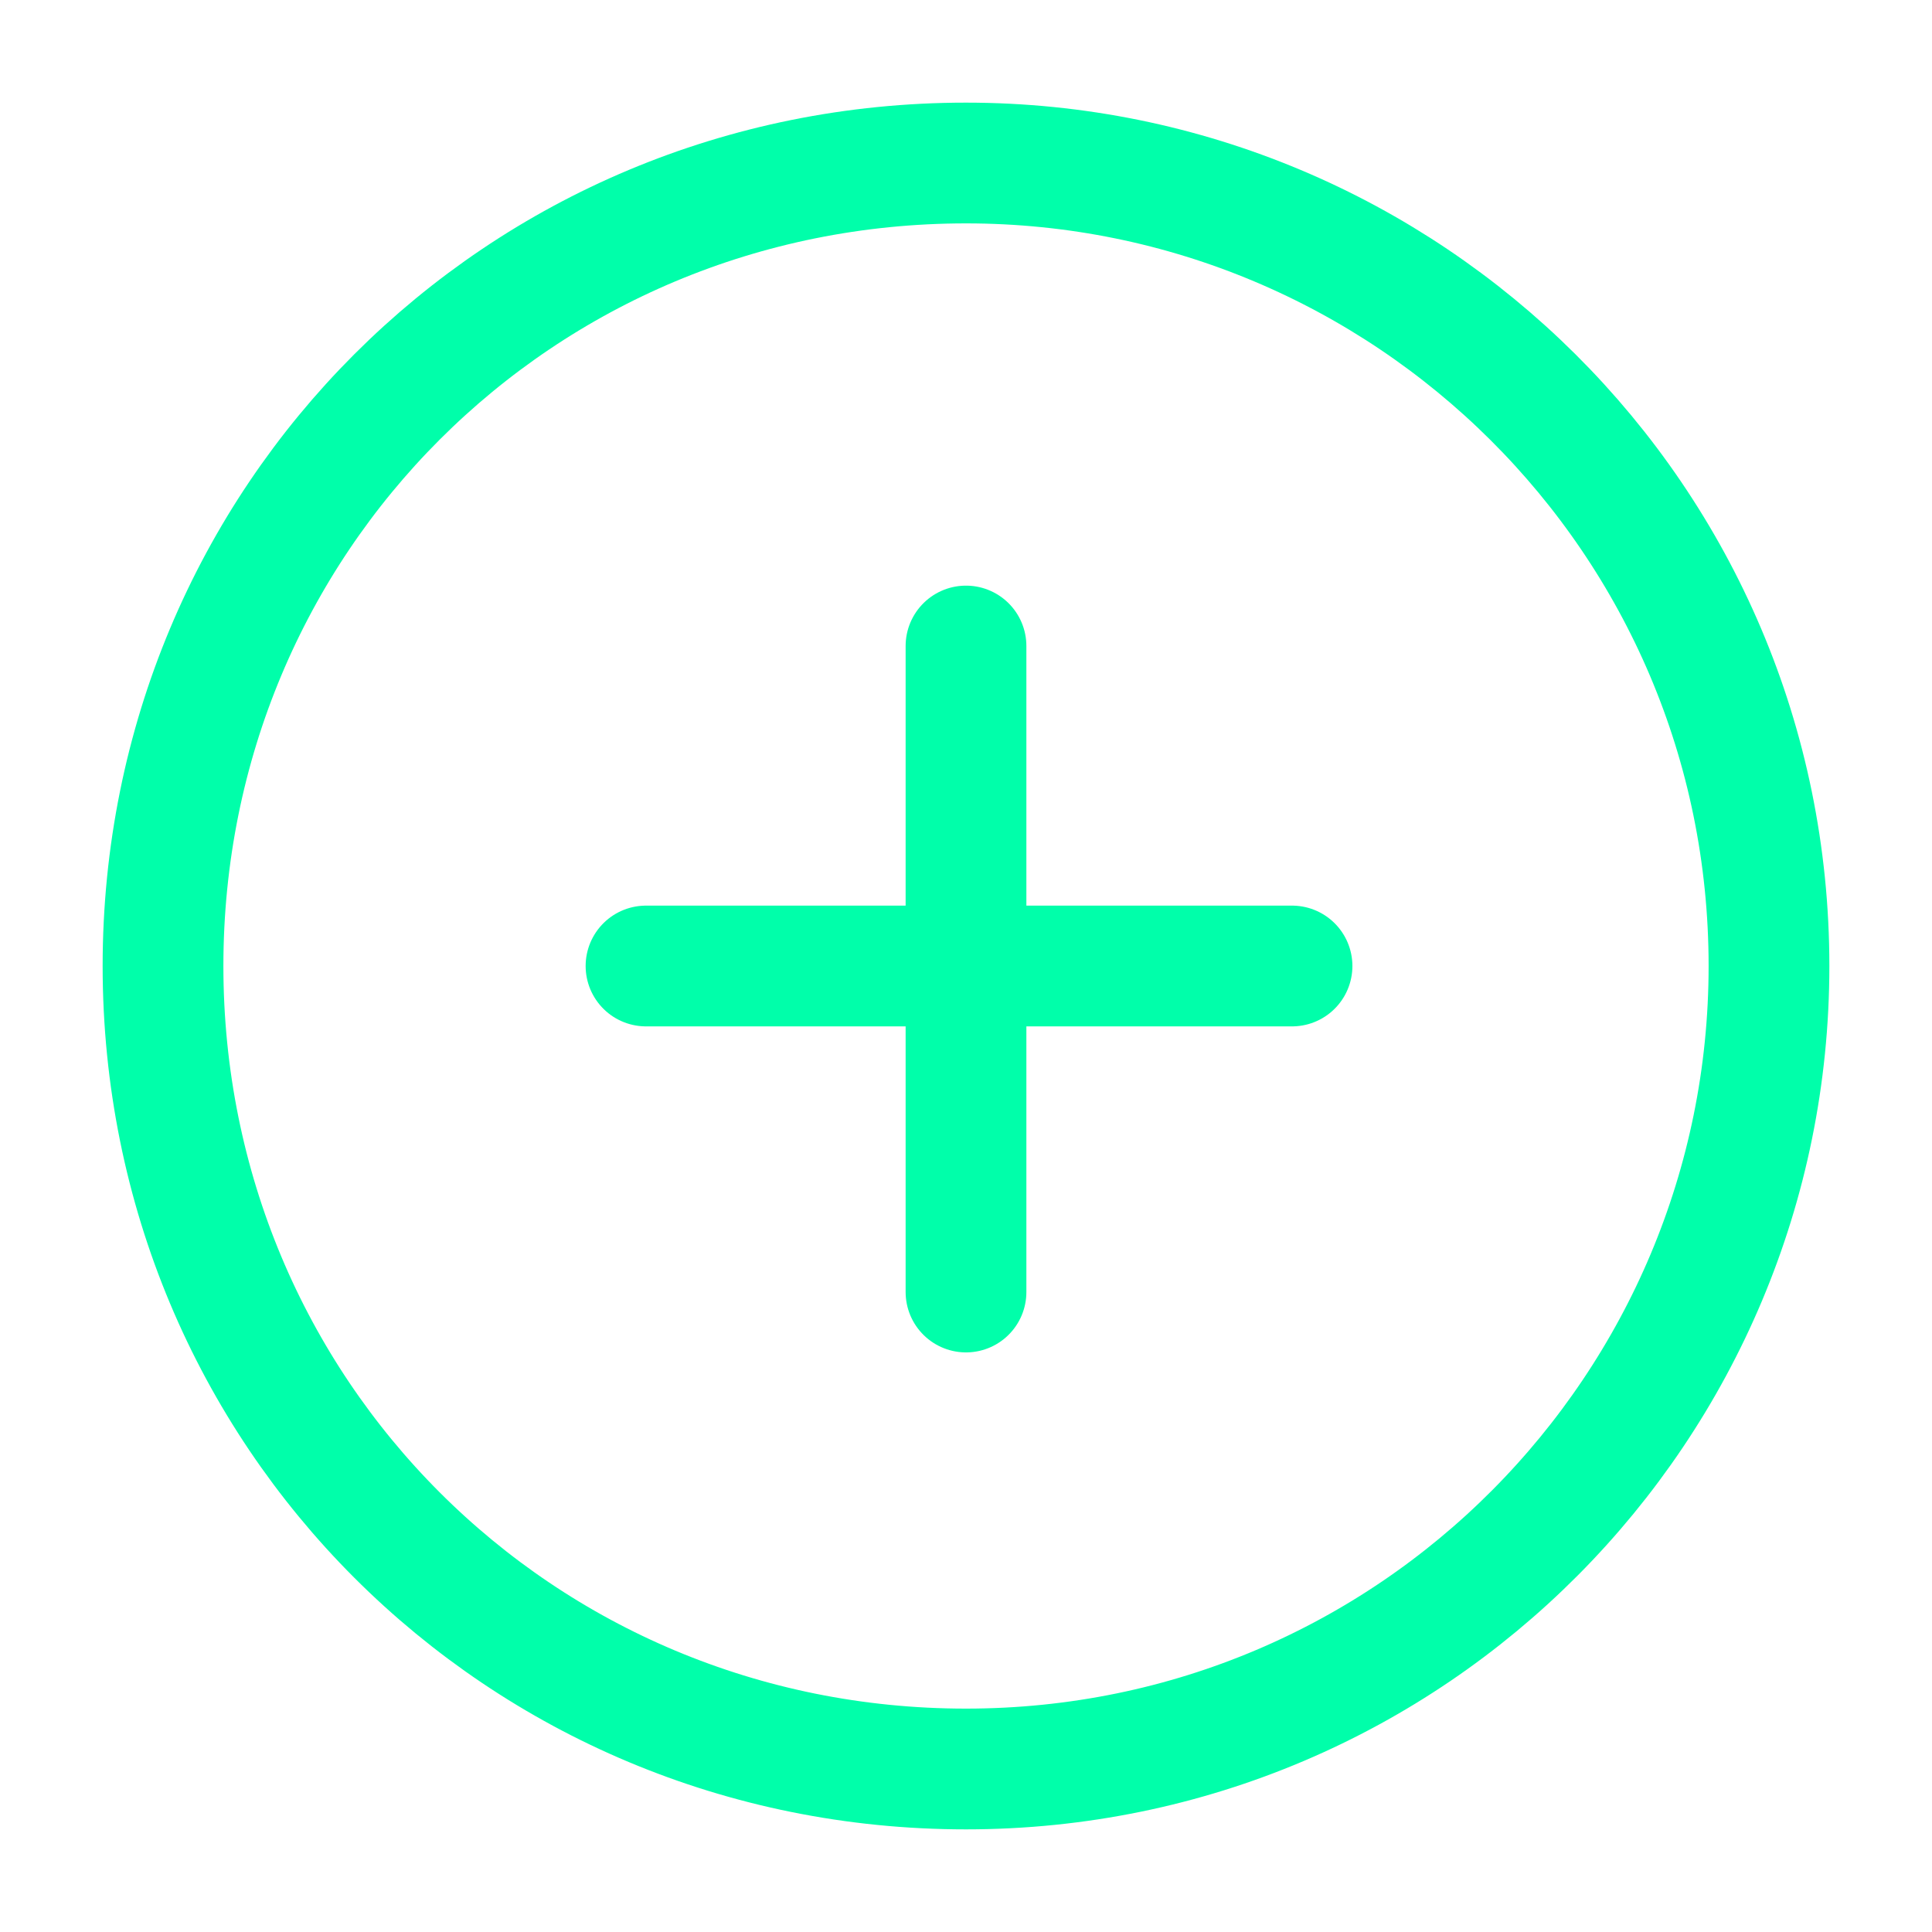 <?xml version="1.0" encoding="utf-8"?>
<!-- Generator: Adobe Illustrator 23.0.2, SVG Export Plug-In . SVG Version: 6.00 Build 0)  -->
<!DOCTYPE svg PUBLIC "-//W3C//DTD SVG 1.1//EN" "http://www.w3.org/Graphics/SVG/1.1/DTD/svg11.dtd">
<svg version="1.1" id="Camada_1" xmlns:x="http://ns.adobe.com/Extensibility/1.0/" xmlns:i="http://ns.adobe.com/AdobeIllustrator/10.0/" xmlns:graph="http://ns.adobe.com/Graphs/1.0/"
	 xmlns="http://www.w3.org/2000/svg" xmlns:xlink="http://www.w3.org/1999/xlink" x="0px" y="0px" viewBox="0 0 32 32"
	 style="enable-background:new 0 0 32 32;" xml:space="preserve">
<style type="text/css">
	.st0{fill:none;stroke:#00FFAA;stroke-width:2;stroke-linecap:round;stroke-linejoin:round;}
</style>
<path class="st0" d="M16,29.3c7.4,0,13.3-6,13.3-13.3c0-7.4-6-13.3-13.3-13.3C8.6,2.7,2.7,8.6,2.7,16C2.7,23.4,8.6,29.3,16,29.3z"/>
<path class="st0" d="M16,10.7v10.7"/>
<path class="st0" d="M10.7,16h10.7"/>
</svg>

